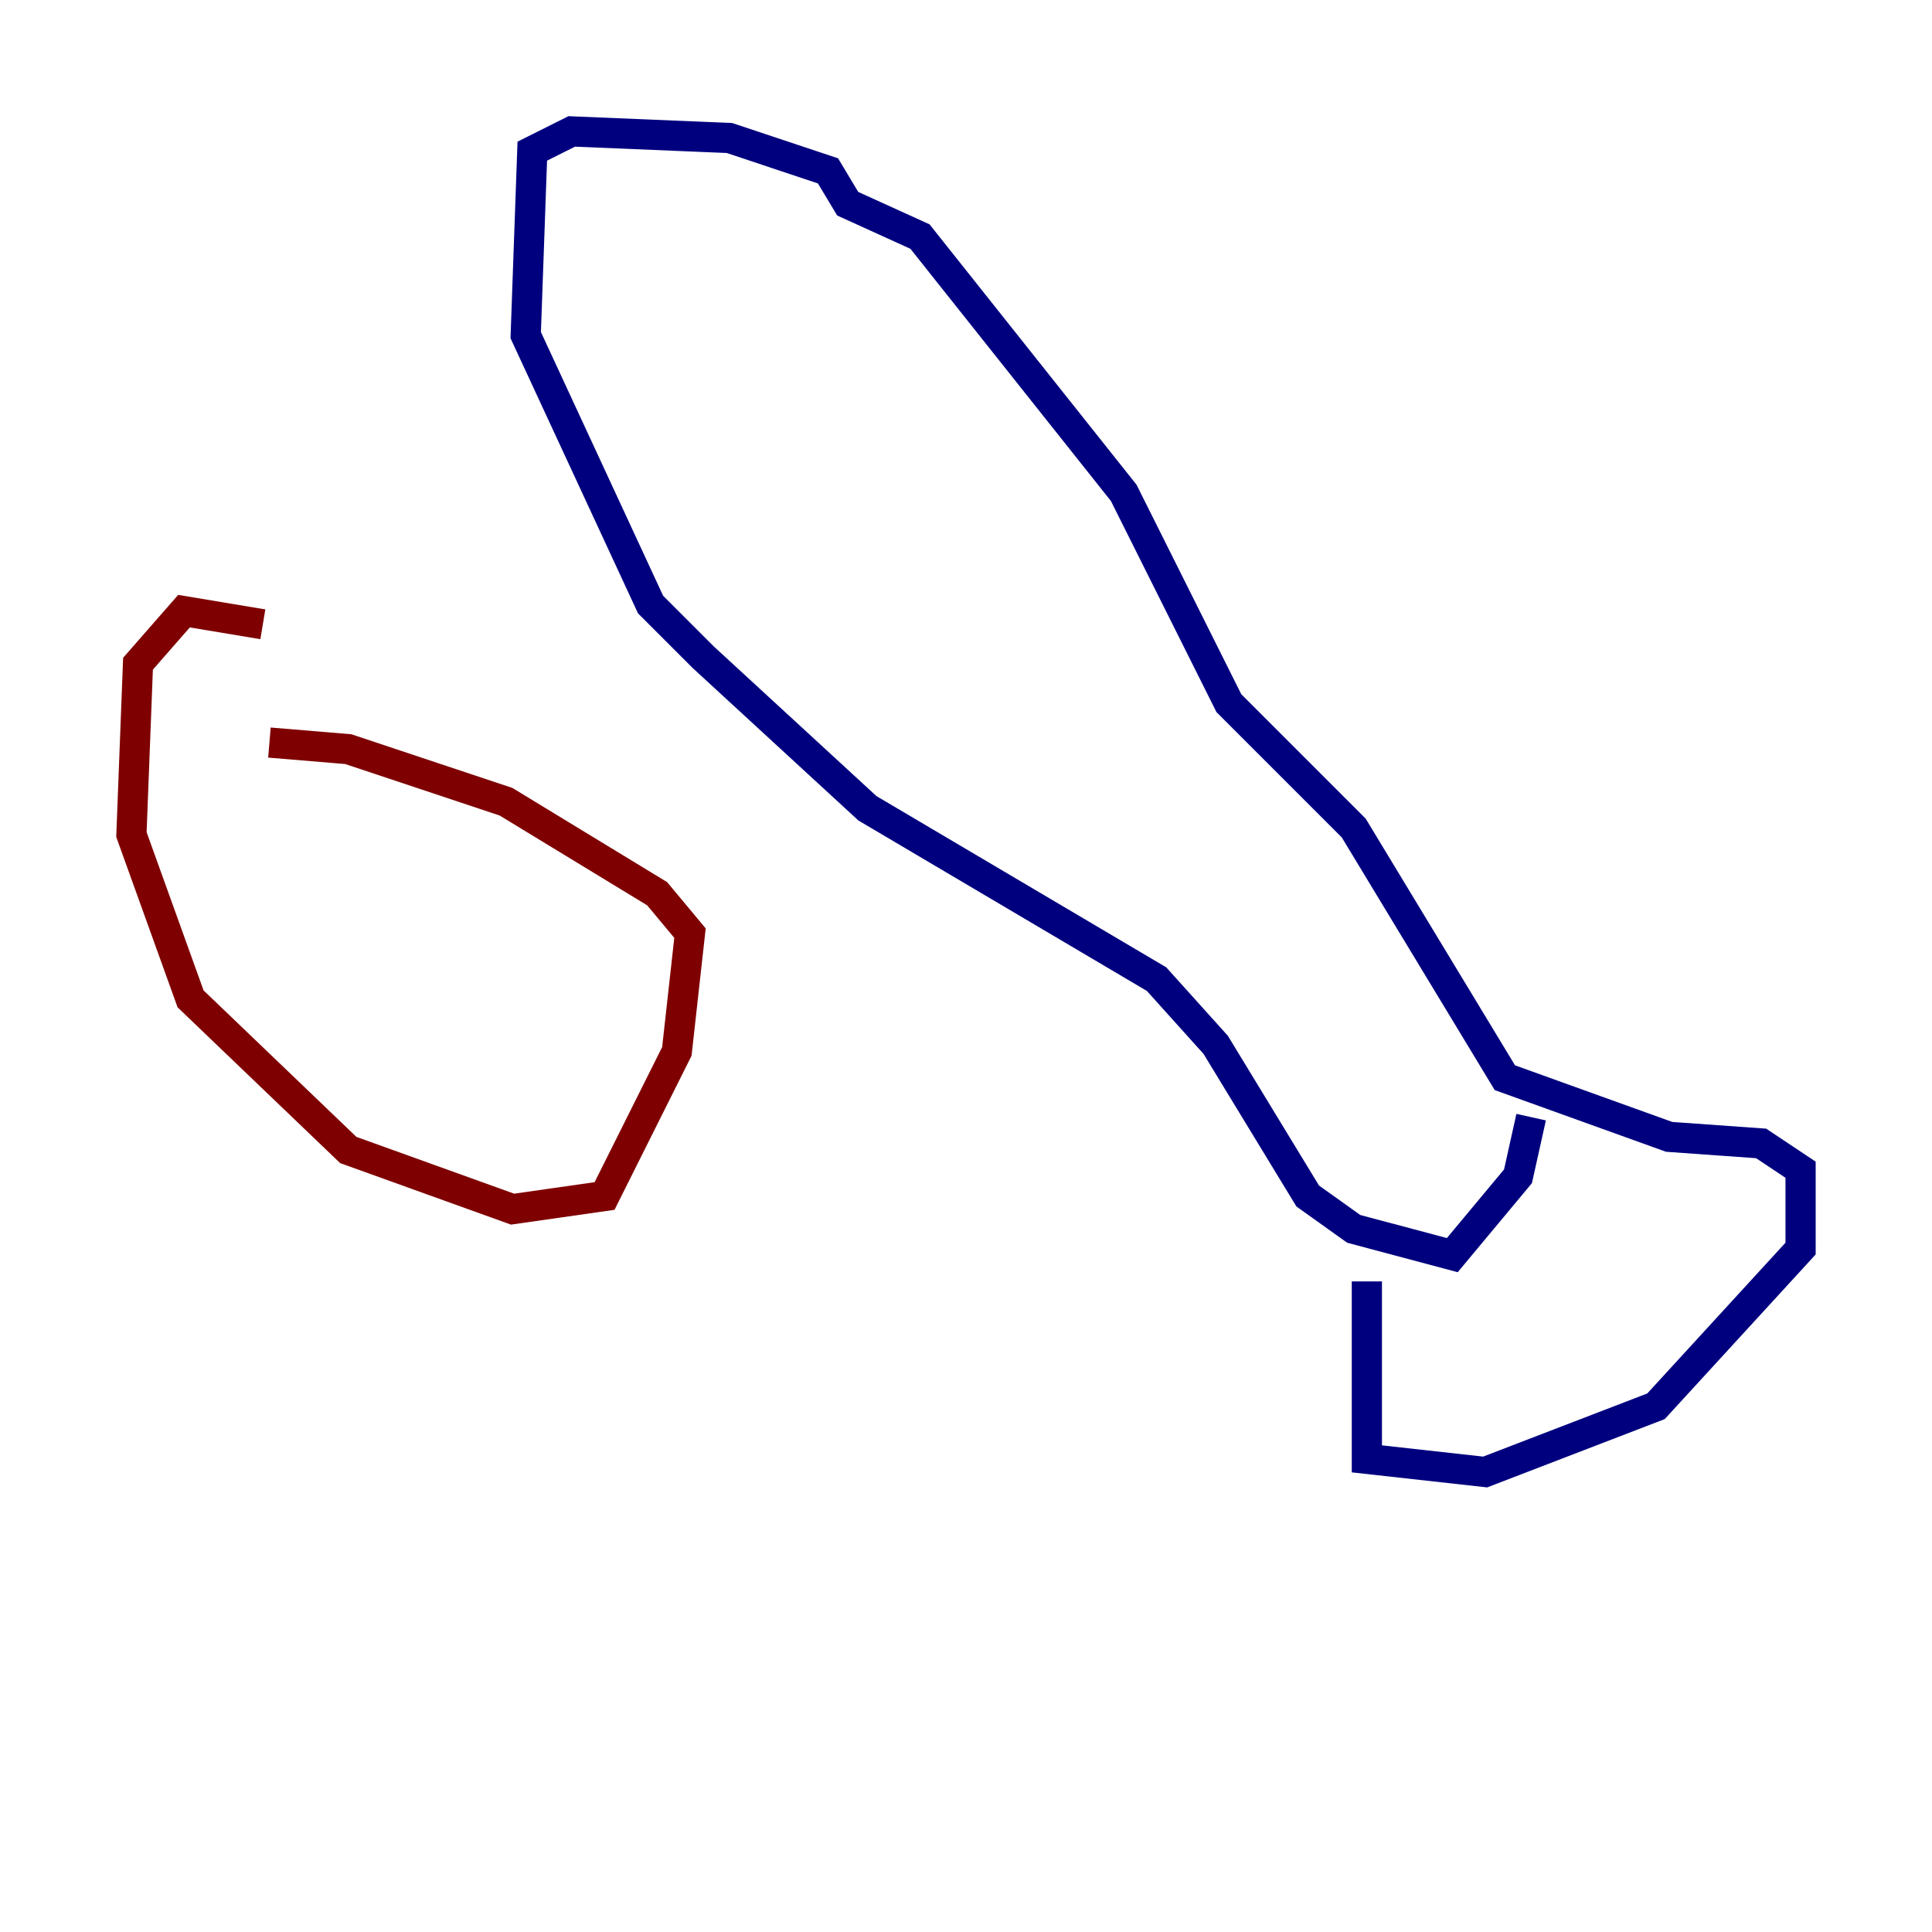 <?xml version="1.0" encoding="utf-8" ?>
<svg baseProfile="tiny" height="128" version="1.2" viewBox="0,0,128,128" width="128" xmlns="http://www.w3.org/2000/svg" xmlns:ev="http://www.w3.org/2001/xml-events" xmlns:xlink="http://www.w3.org/1999/xlink"><defs /><polyline fill="none" points="90.558,84.898 90.558,96.653 98.395,97.524 109.714,93.17 119.293,82.721 119.293,77.497 116.68,75.755 110.585,75.32 99.701,71.401 89.687,54.857 81.415,46.585 74.449,32.653 60.952,15.674 56.163,13.497 54.857,11.32 48.327,9.143 37.878,8.707 35.265,10.014 34.83,22.204 43.102,40.054 46.585,43.537 57.469,53.551 76.626,64.871 80.544,69.225 86.639,79.238 89.687,81.415 96.218,83.156 100.571,77.932 101.442,74.014" stroke="#00007f" stroke-width="2" /><polyline fill="none" points="17.415,41.361 12.191,40.49 9.143,43.973 8.707,55.292 12.626,66.177 23.075,76.191 33.959,80.109 40.054,79.238 44.843,69.66 45.714,61.823 43.537,59.211 33.524,53.116 23.075,49.633 17.85,49.197" stroke="#7f0000" stroke-width="2" /></svg>